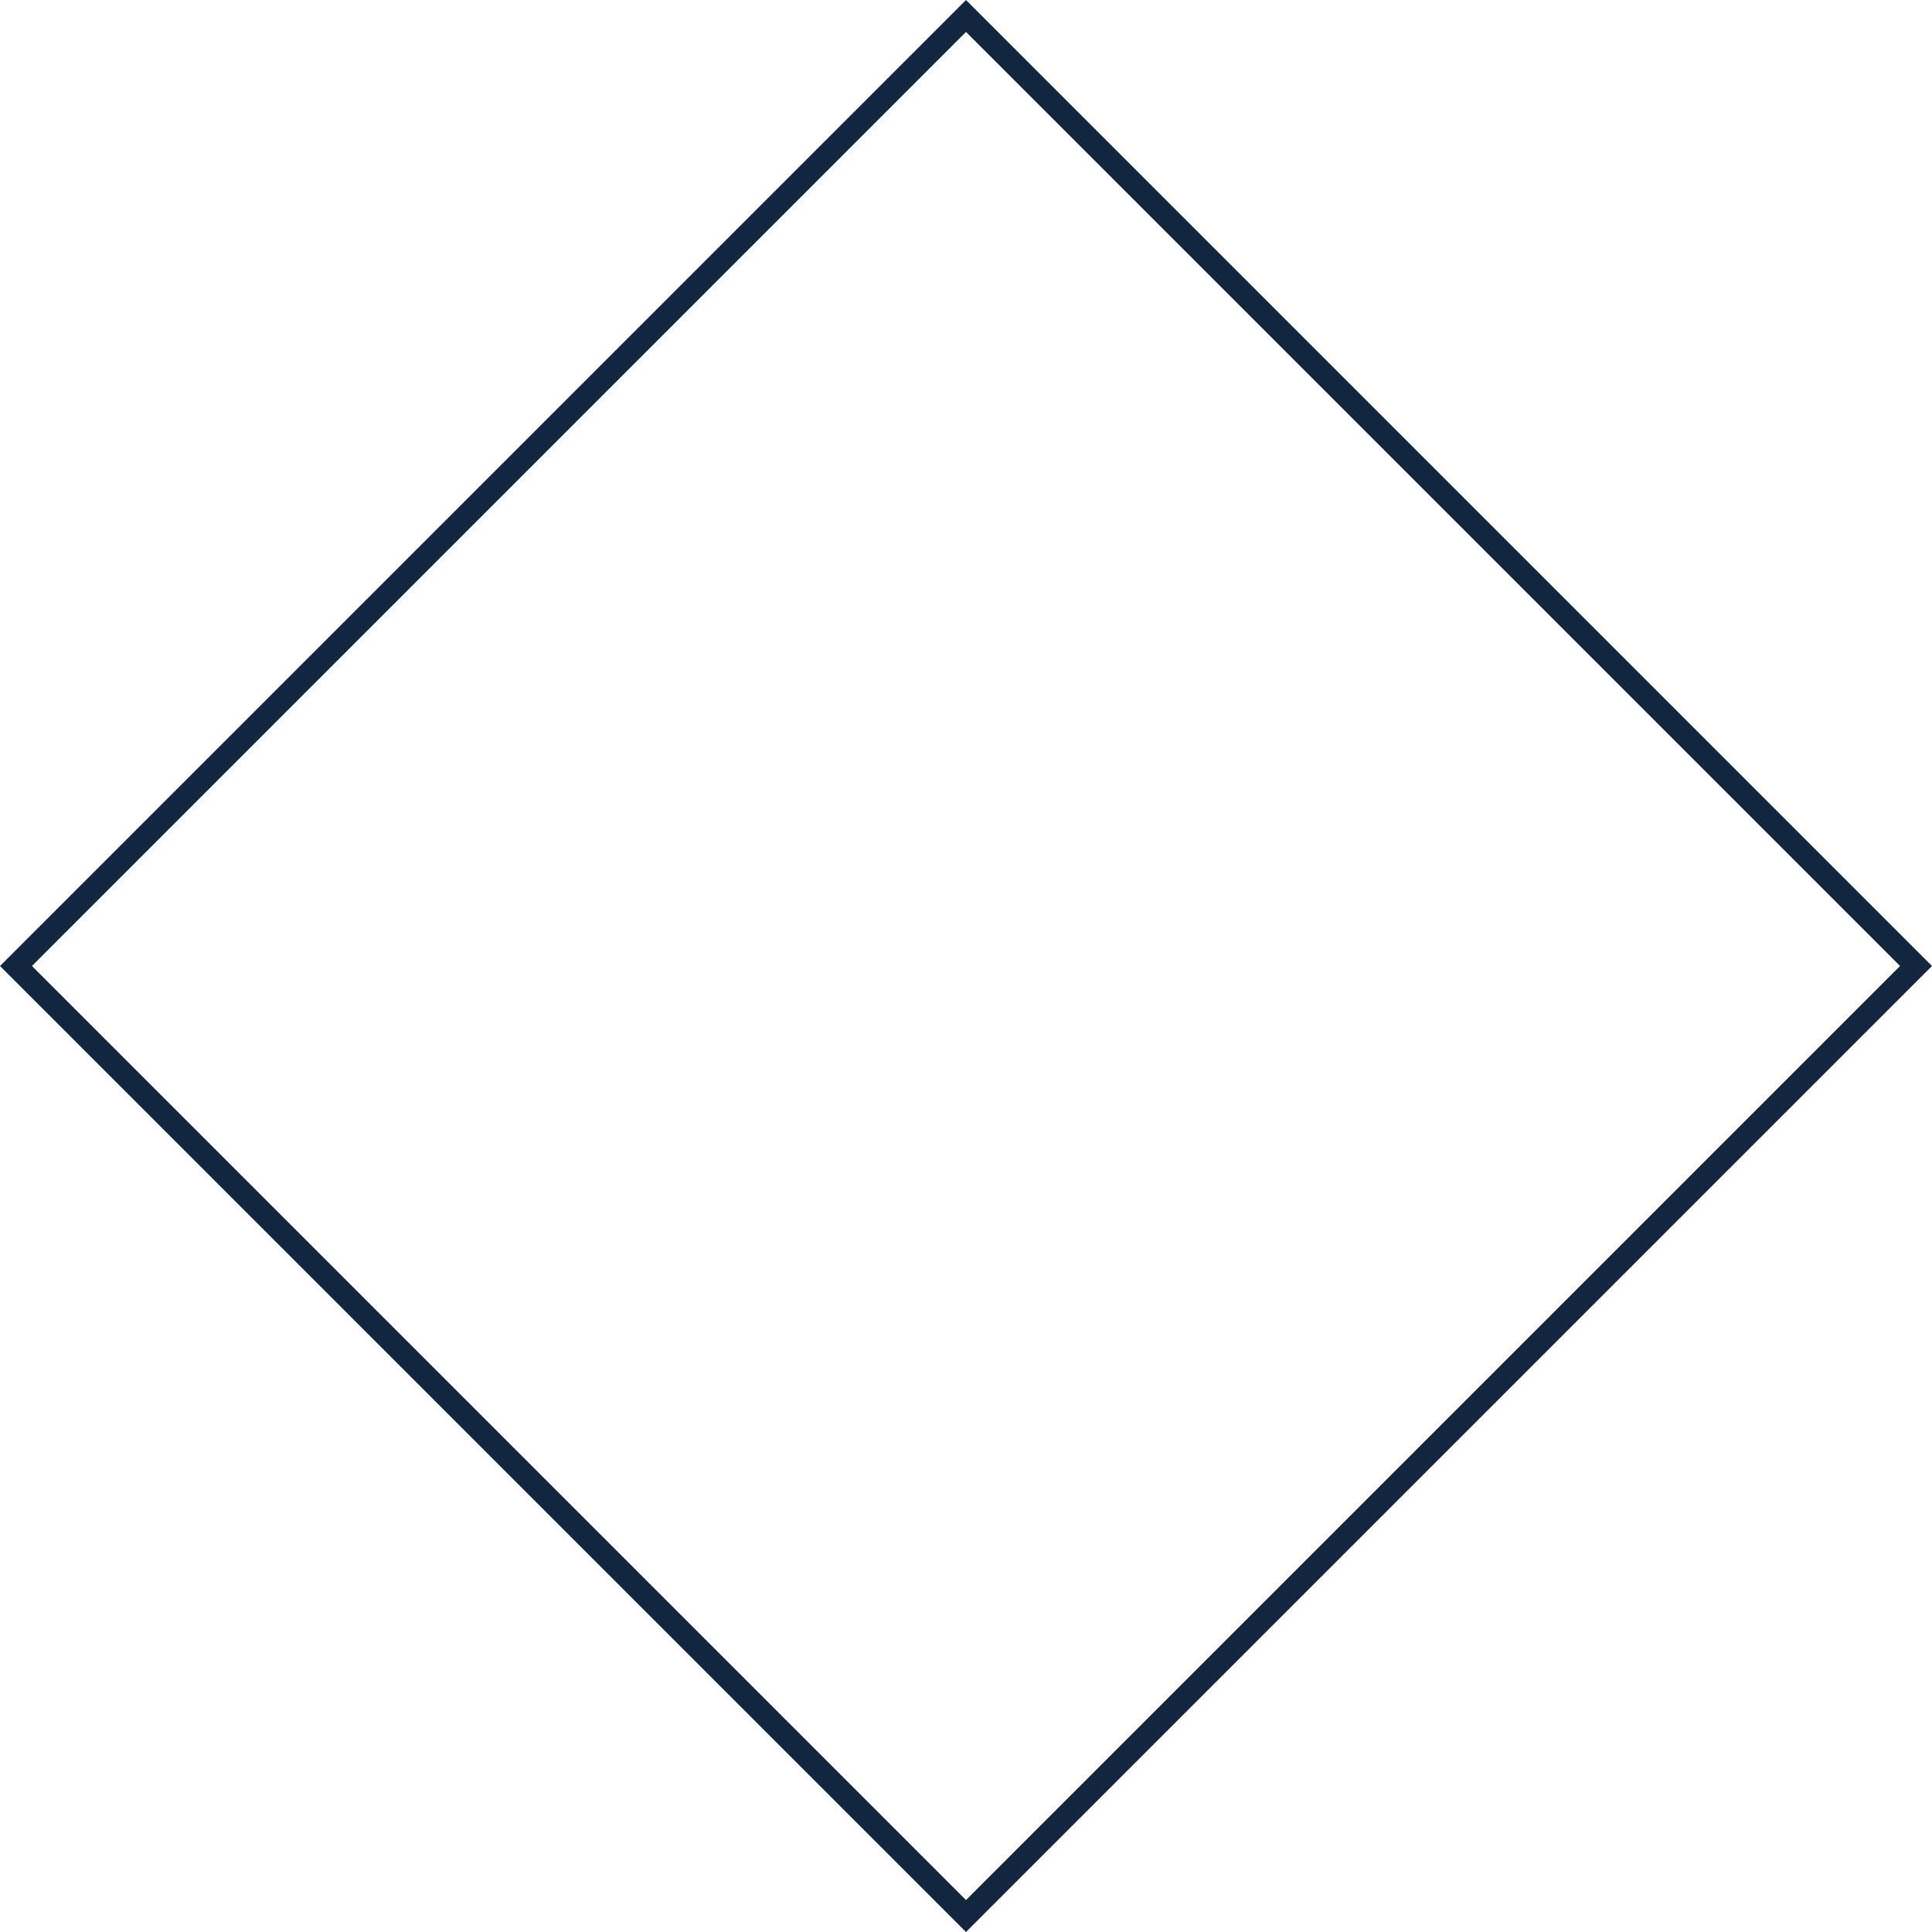 <svg xmlns="http://www.w3.org/2000/svg" width="85.532" height="85.532" viewBox="0 0 85.532 85.532">
  <g id="Rectángulo_405655" data-name="Rectángulo 405655" transform="translate(42.766) rotate(45)" fill="none" stroke="#12263f" stroke-width="1">
    <rect width="60.48" height="60.48" stroke="none"/>
    <rect x="0.5" y="0.5" width="59.48" height="59.48" fill="none"/>
  </g>
</svg>
